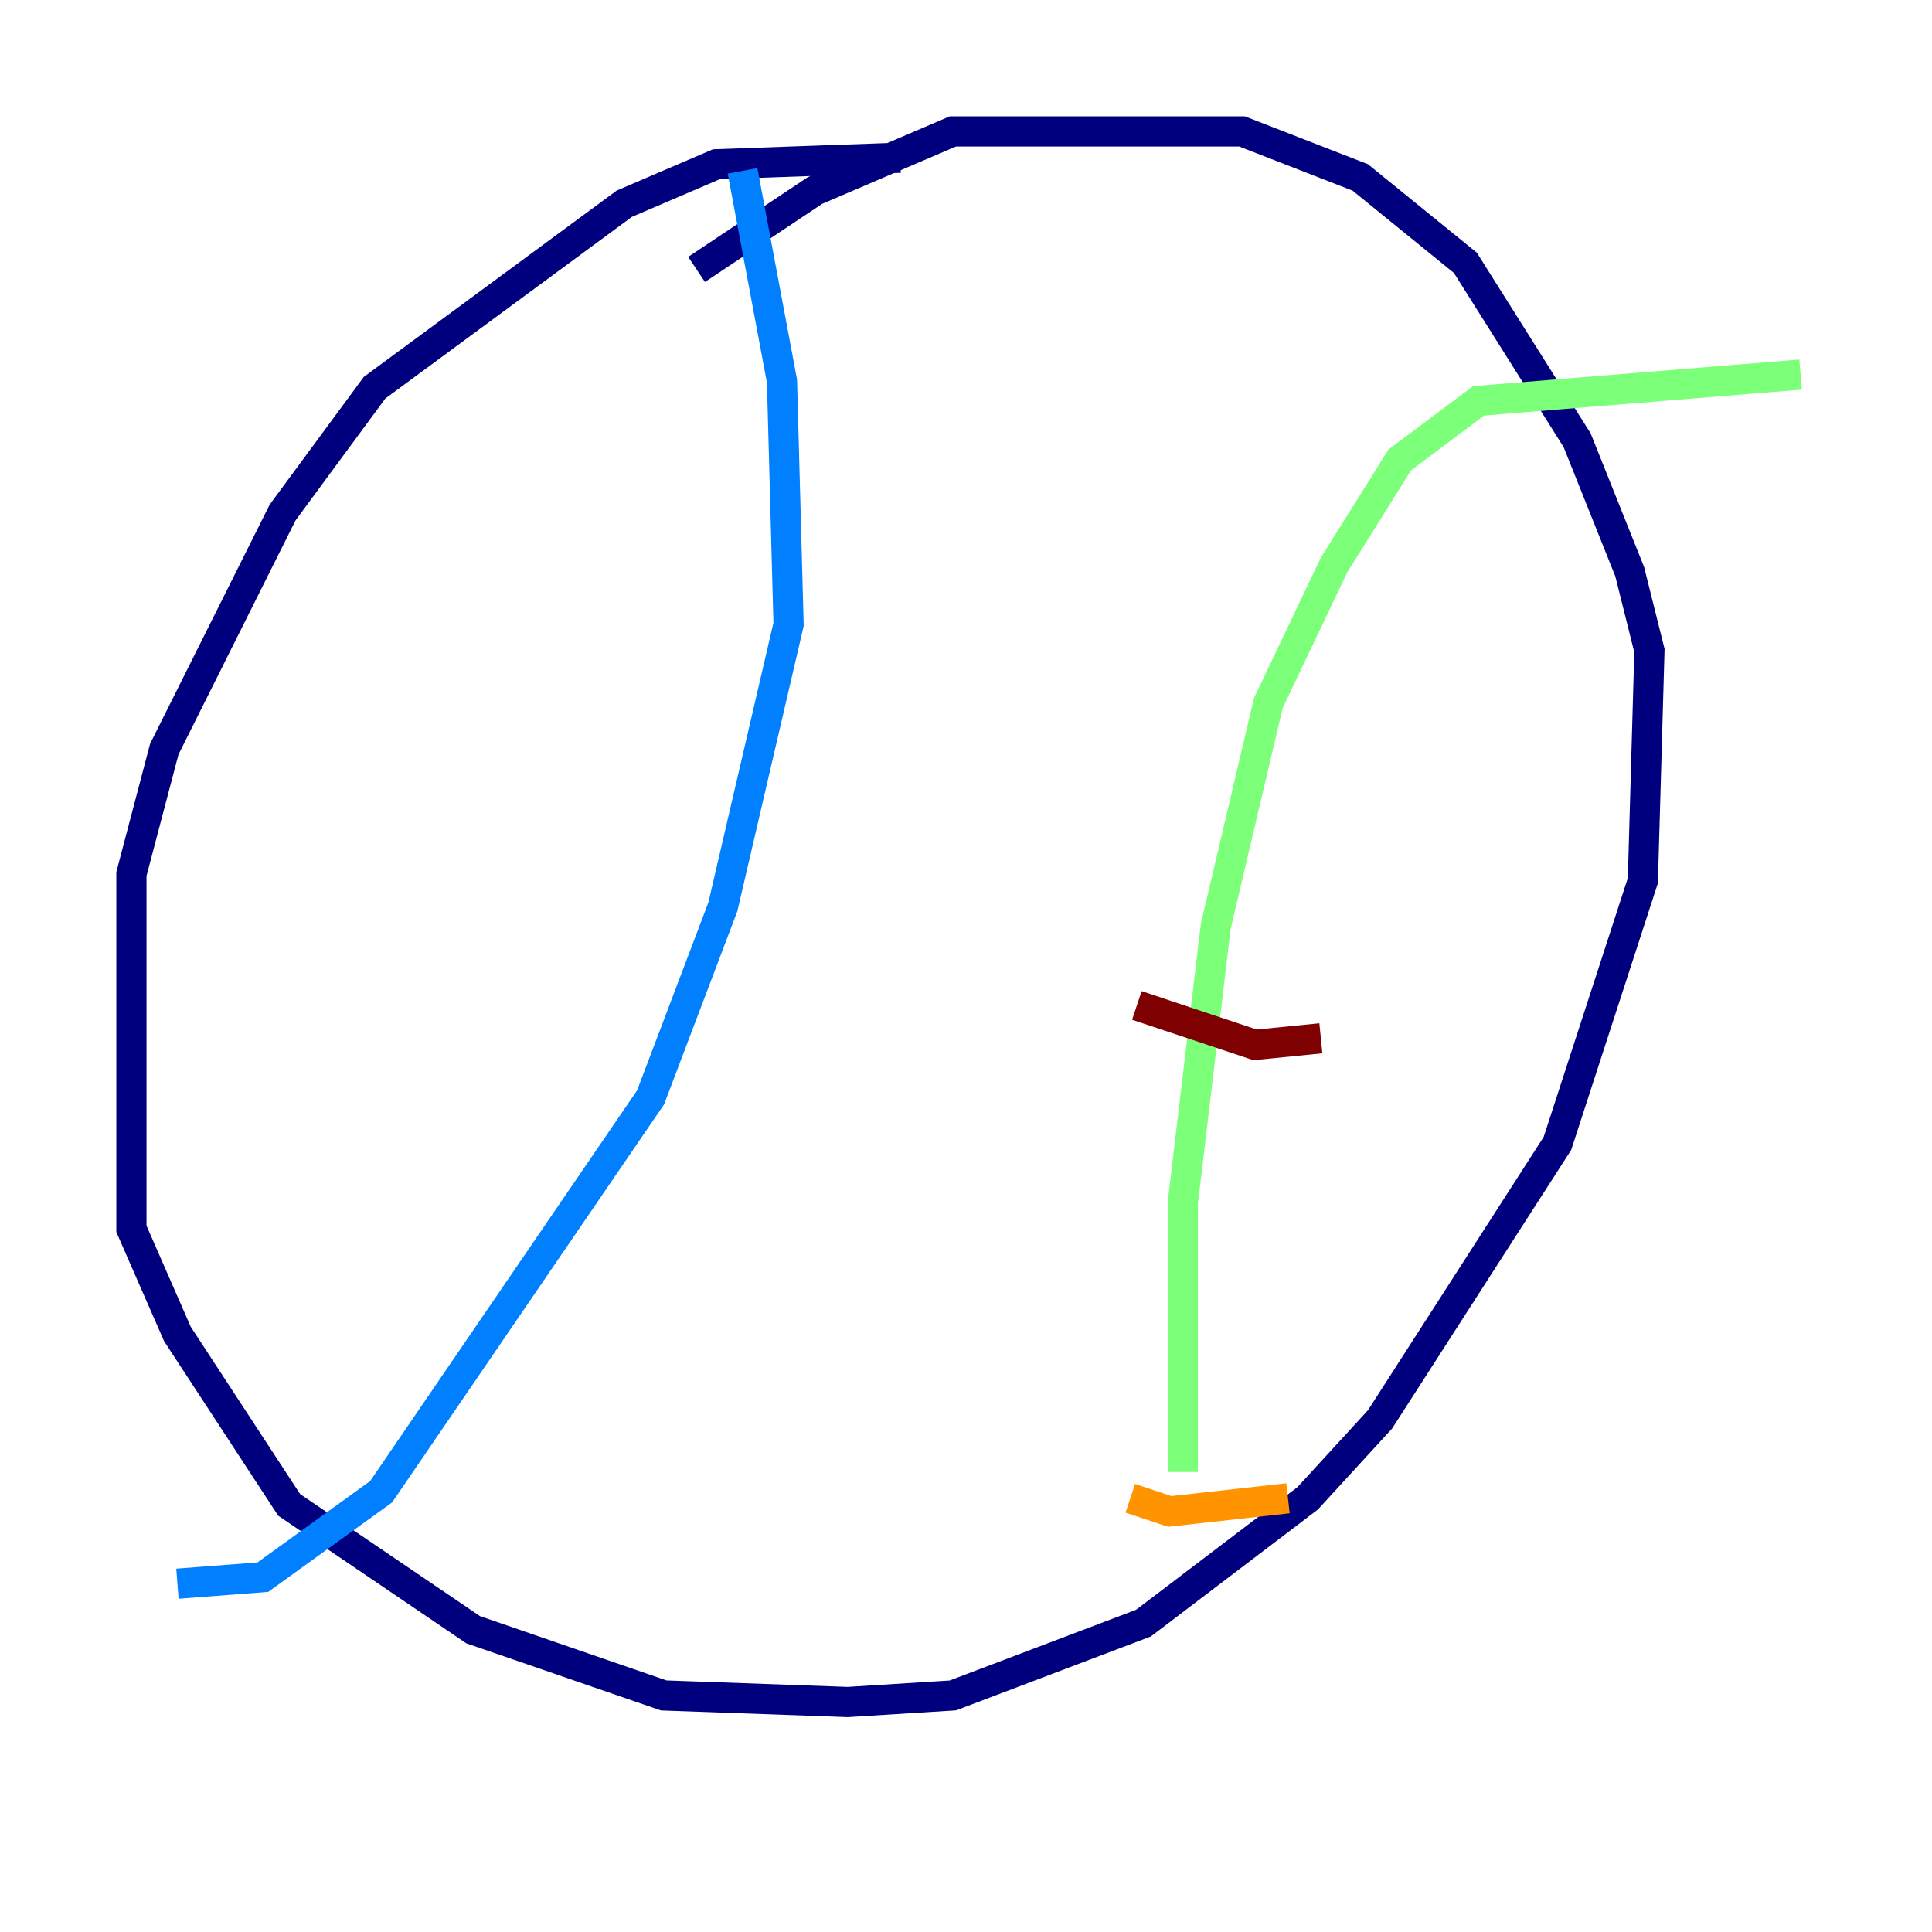 <?xml version="1.0" encoding="utf-8" ?>
<svg baseProfile="tiny" height="128" version="1.2" viewBox="0,0,128,128" width="128" xmlns="http://www.w3.org/2000/svg" xmlns:ev="http://www.w3.org/2001/xml-events" xmlns:xlink="http://www.w3.org/1999/xlink"><defs /><polyline fill="none" points="59.646,10.449 47.456,10.884 41.361,13.497 24.816,25.687 18.721,33.959 10.884,49.633 8.707,57.905 8.707,81.415 11.755,88.381 19.157,99.701 31.347,107.973 43.973,112.326 56.163,112.762 63.129,112.326 75.755,107.537 86.639,99.265 91.429,94.041 103.184,75.755 108.844,58.34 109.279,43.102 107.973,37.878 104.49,29.17 97.088,17.415 90.122,11.755 82.286,8.707 63.129,8.707 53.986,12.626 46.15,17.85" stroke="#00007f" stroke-width="2" /><polyline fill="none" points="49.197,11.32 51.809,25.252 52.245,41.361 47.891,60.082 43.102,72.707 25.252,98.83 17.415,104.49 11.755,104.925" stroke="#0080ff" stroke-width="2" /><polyline fill="none" points="78.367,97.524 78.367,79.674 80.544,61.388 84.027,46.585 88.381,37.442 92.735,30.476 97.959,26.558 119.293,24.816" stroke="#7cff79" stroke-width="2" /><polyline fill="none" points="74.884,99.265 77.497,100.136 85.333,99.265" stroke="#ff9400" stroke-width="2" /><polyline fill="none" points="75.32,66.612 83.156,69.225 87.51,68.789" stroke="#7f0000" stroke-width="2" /></svg>